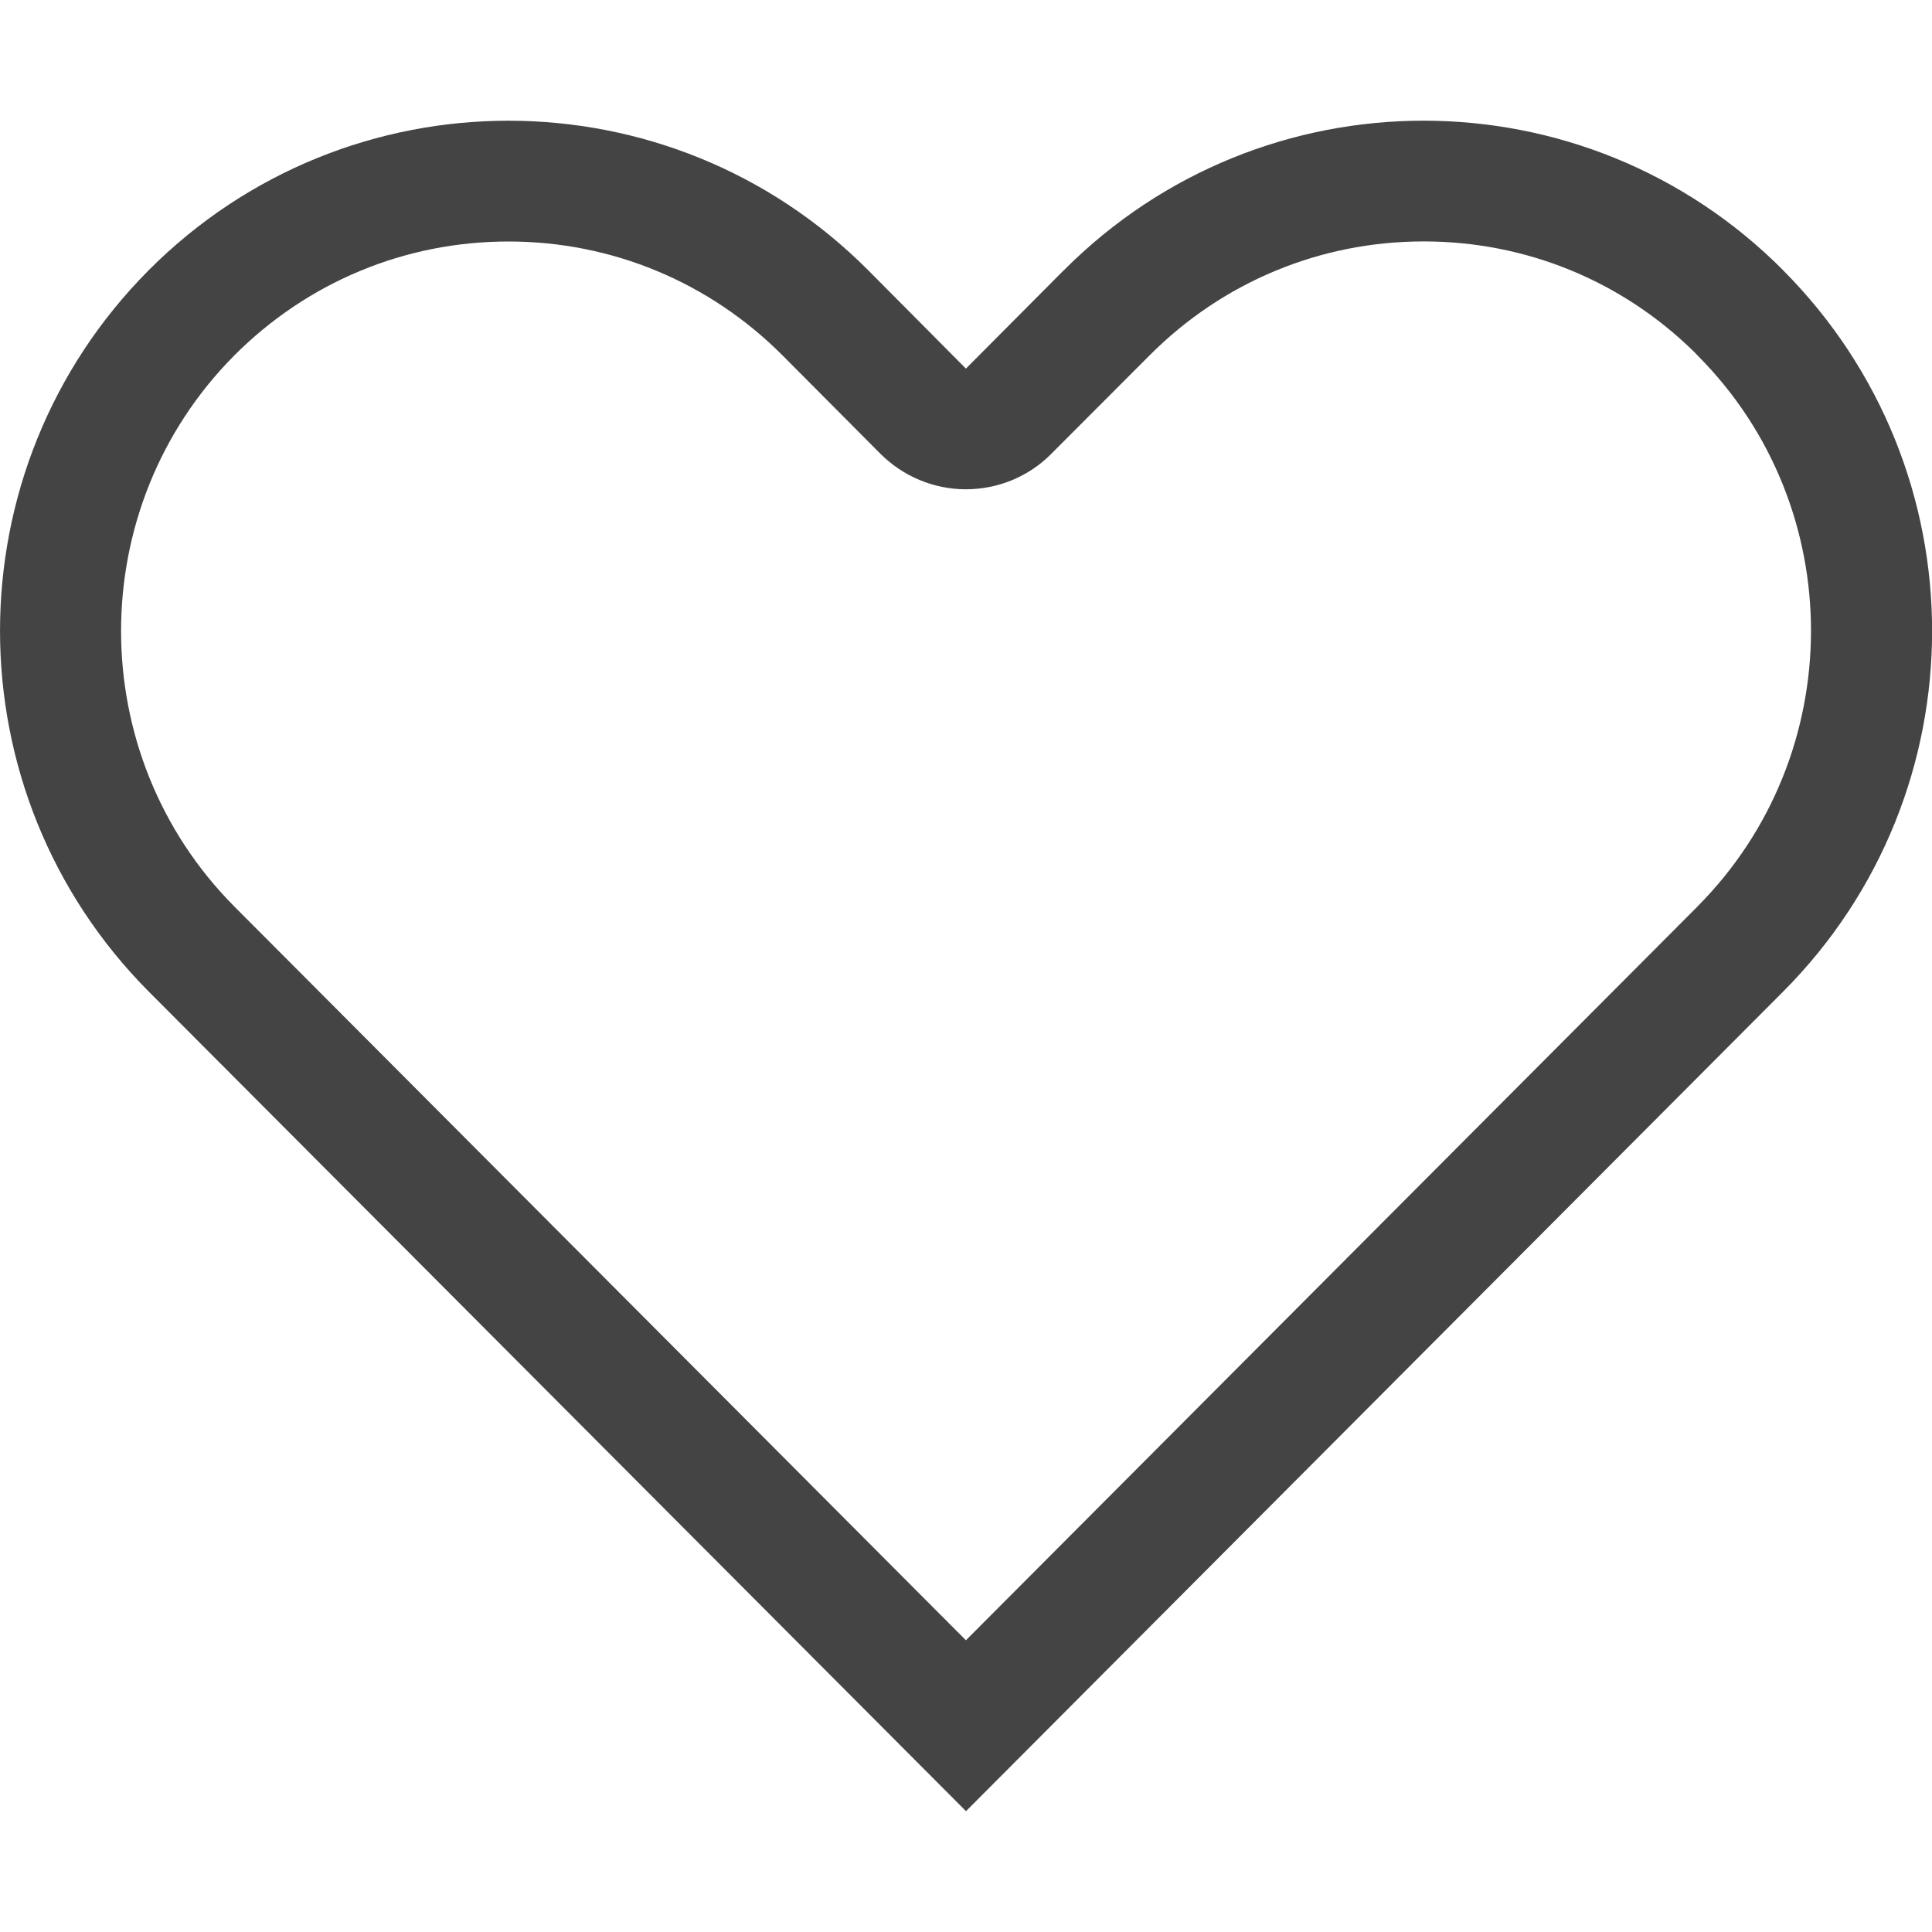 <!-- Generated by IcoMoon.io -->
<svg version="1.1" xmlns="http://www.w3.org/2000/svg" width="24" height="24" viewBox="0 0 24 24">
<title>heart</title>
<path fill="#444" d="M22.151 3.36c0 0-0.002-0.002-0.002-0.005-2.465-2.474-6.463-2.475-8.931 0-0.001 0-0.001 0-0.001 0l-1.218 1.224-1.216-1.224c-2.467-2.474-6.466-2.474-8.934 0-2.465 2.476-2.465 6.486 0 8.964l10.151 10.18 10.15-10.18c2.468-2.476 2.468-6.483 0.002-8.96zM21.087 11.261l-9.088 9.115-9.088-9.115c-1.876-1.887-1.876-4.959 0-6.846 0.911-0.912 2.12-1.415 3.405-1.415s2.495 0.503 3.405 1.415l1.215 1.221c0.282 0.282 0.663 0.442 1.062 0.442v0c0.399 0 0.782-0.157 1.062-0.441l1.221-1.223c0.909-0.912 2.12-1.415 3.405-1.415 1.263 0 2.453 0.485 3.355 1.368 0.017 0.018 0.033 0.035 0.051 0.053 1.875 1.884 1.873 4.953-0.005 6.84z"></path>
</svg>
